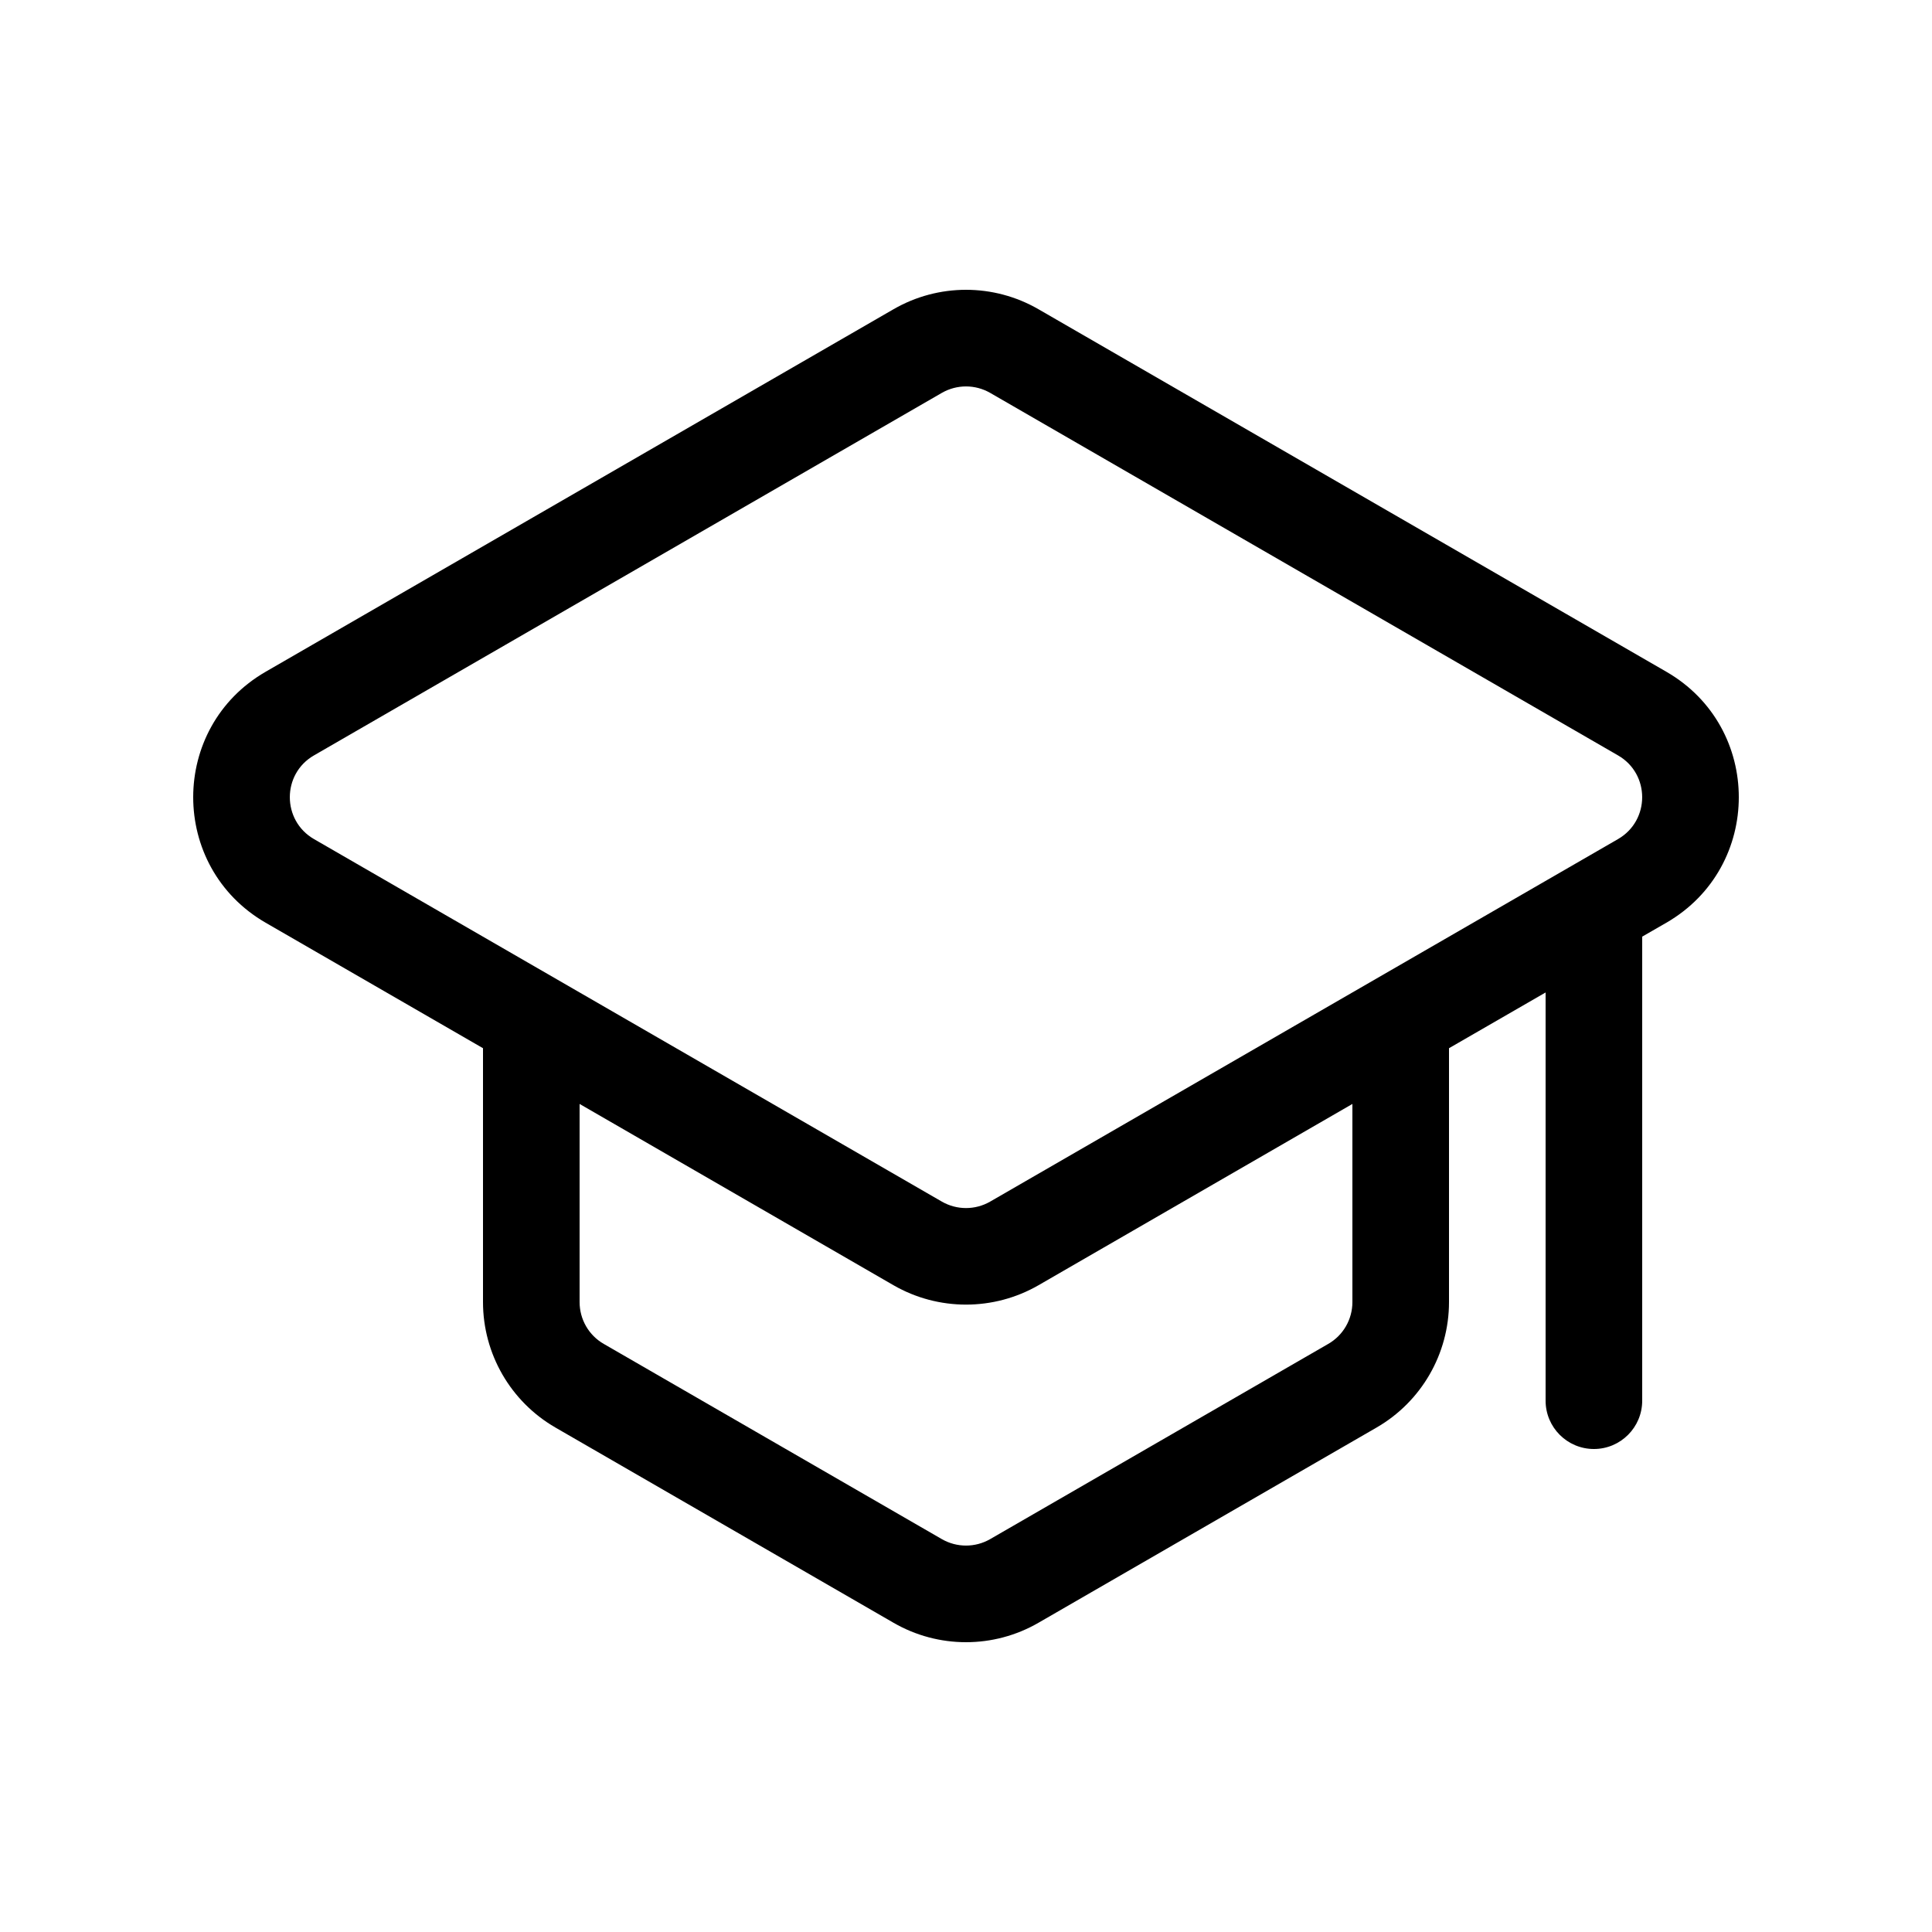 <svg width="20" height="20" viewBox="0 0 20 20" fill="currentColor" xmlns="http://www.w3.org/2000/svg"><path fill-rule="evenodd" clip-rule="evenodd" d="M9.25 3.201C9.714 2.933 10.286 2.933 10.75 3.201L17.25 6.954C18.25 7.531 18.25 8.974 17.25 9.552L17 9.696V14.5C17 14.776 16.776 15 16.5 15C16.224 15 16 14.776 16 14.5V10.274L15 10.851V13.479C15 14.015 14.714 14.51 14.25 14.778L10.75 16.799C10.286 17.067 9.714 17.067 9.25 16.799L5.75 14.778C5.286 14.51 5 14.015 5 13.479V10.851L2.75 9.552C1.75 8.974 1.75 7.531 2.75 6.954L9.25 3.201ZM9.75 4.067L3.25 7.82C2.917 8.012 2.917 8.493 3.25 8.686L9.75 12.439C9.905 12.528 10.095 12.528 10.25 12.439L16.75 8.686C17.083 8.493 17.083 8.012 16.75 7.82L10.25 4.067C10.095 3.978 9.905 3.978 9.75 4.067ZM10.75 13.305L14 11.428V13.479C14 13.658 13.905 13.823 13.75 13.912L10.25 15.933C10.095 16.022 9.905 16.022 9.75 15.933L6.25 13.912C6.095 13.823 6 13.658 6 13.479V11.428L9.25 13.305C9.714 13.572 10.286 13.572 10.75 13.305Z"/></svg>